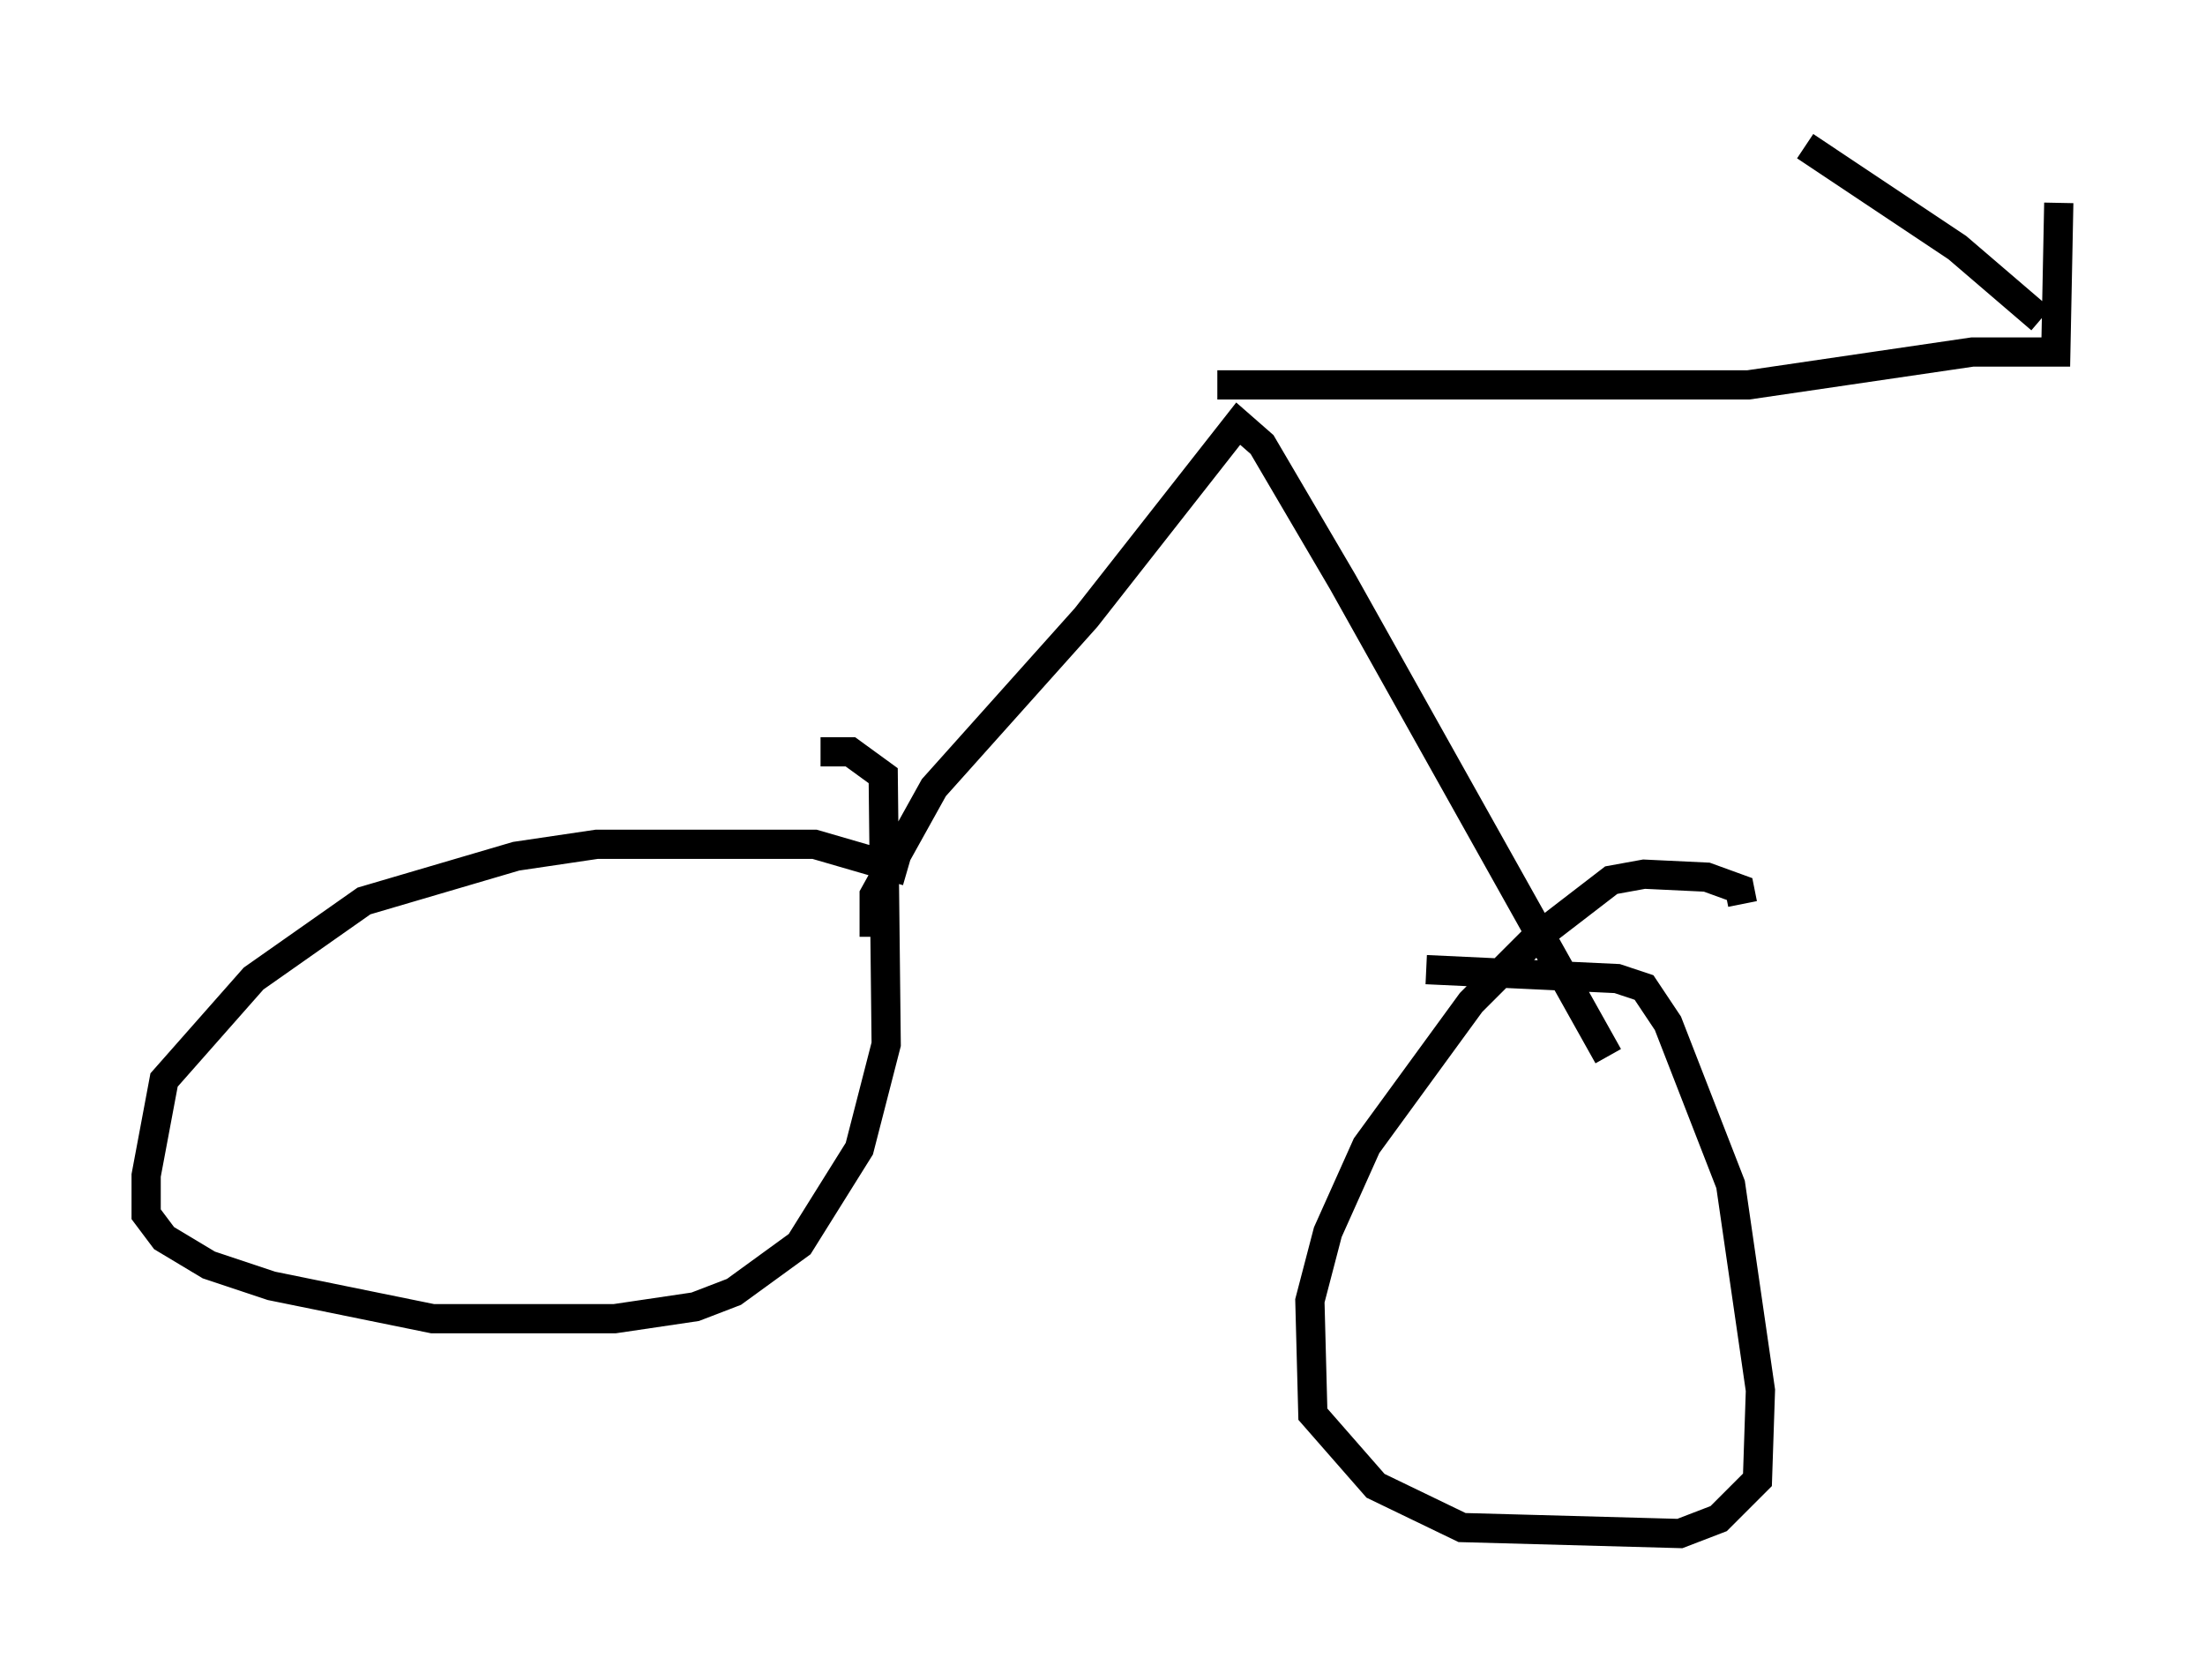 <?xml version="1.0" encoding="utf-8" ?>
<svg baseProfile="full" height="57.469" version="1.1" width="75.436" xmlns="http://www.w3.org/2000/svg" xmlns:ev="http://www.w3.org/2001/xml-events" xmlns:xlink="http://www.w3.org/1999/xlink"><defs /><rect fill="white" height="57.469" width="75.436" x="0" y="0" /><path d="M33.89, 31.542 m-2.858, -1.735 l-3.165, -0.919 -7.452, 0.0 l-2.756, 0.408 -5.206, 1.531 l-3.777, 2.654 -3.063, 3.471 l-0.613, 3.267 0.0, 1.327 l0.613, 0.817 1.531, 0.919 l2.144, 0.715 5.513, 1.123 l6.227, 0.0 2.756, -0.408 l1.327, -0.51 2.246, -1.633 l2.042, -3.267 0.919, -3.573 l-0.102, -9.188 -1.123, -0.817 l-1.021, 0.0 m31.544, 5.206 l-0.102, -0.51 -1.123, -0.408 l-2.144, -0.102 -1.123, 0.204 l-2.654, 2.042 -2.144, 2.144 l-3.573, 4.9 -1.327, 2.96 l-0.613, 2.348 0.102, 3.879 l2.144, 2.45 2.96, 1.429 l7.452, 0.204 1.327, -0.51 l1.327, -1.327 0.102, -3.063 l-1.021, -7.044 -2.144, -5.513 l-0.817, -1.225 -0.919, -0.306 l-6.533, -0.306 m-18.886, -1.123 l0.0, -1.429 2.042, -3.675 l5.206, -5.819 5.206, -6.635 l0.817, 0.715 2.756, 4.696 l9.086, 16.231 m-13.373, -22.969 l18.171, 0.0 7.656, -1.123 l2.858, 0.0 0.102, -5.104 m-0.613, 3.981 l-2.858, -2.45 -5.206, -3.471 " fill="none" stroke="black" stroke-width="1" /></svg>